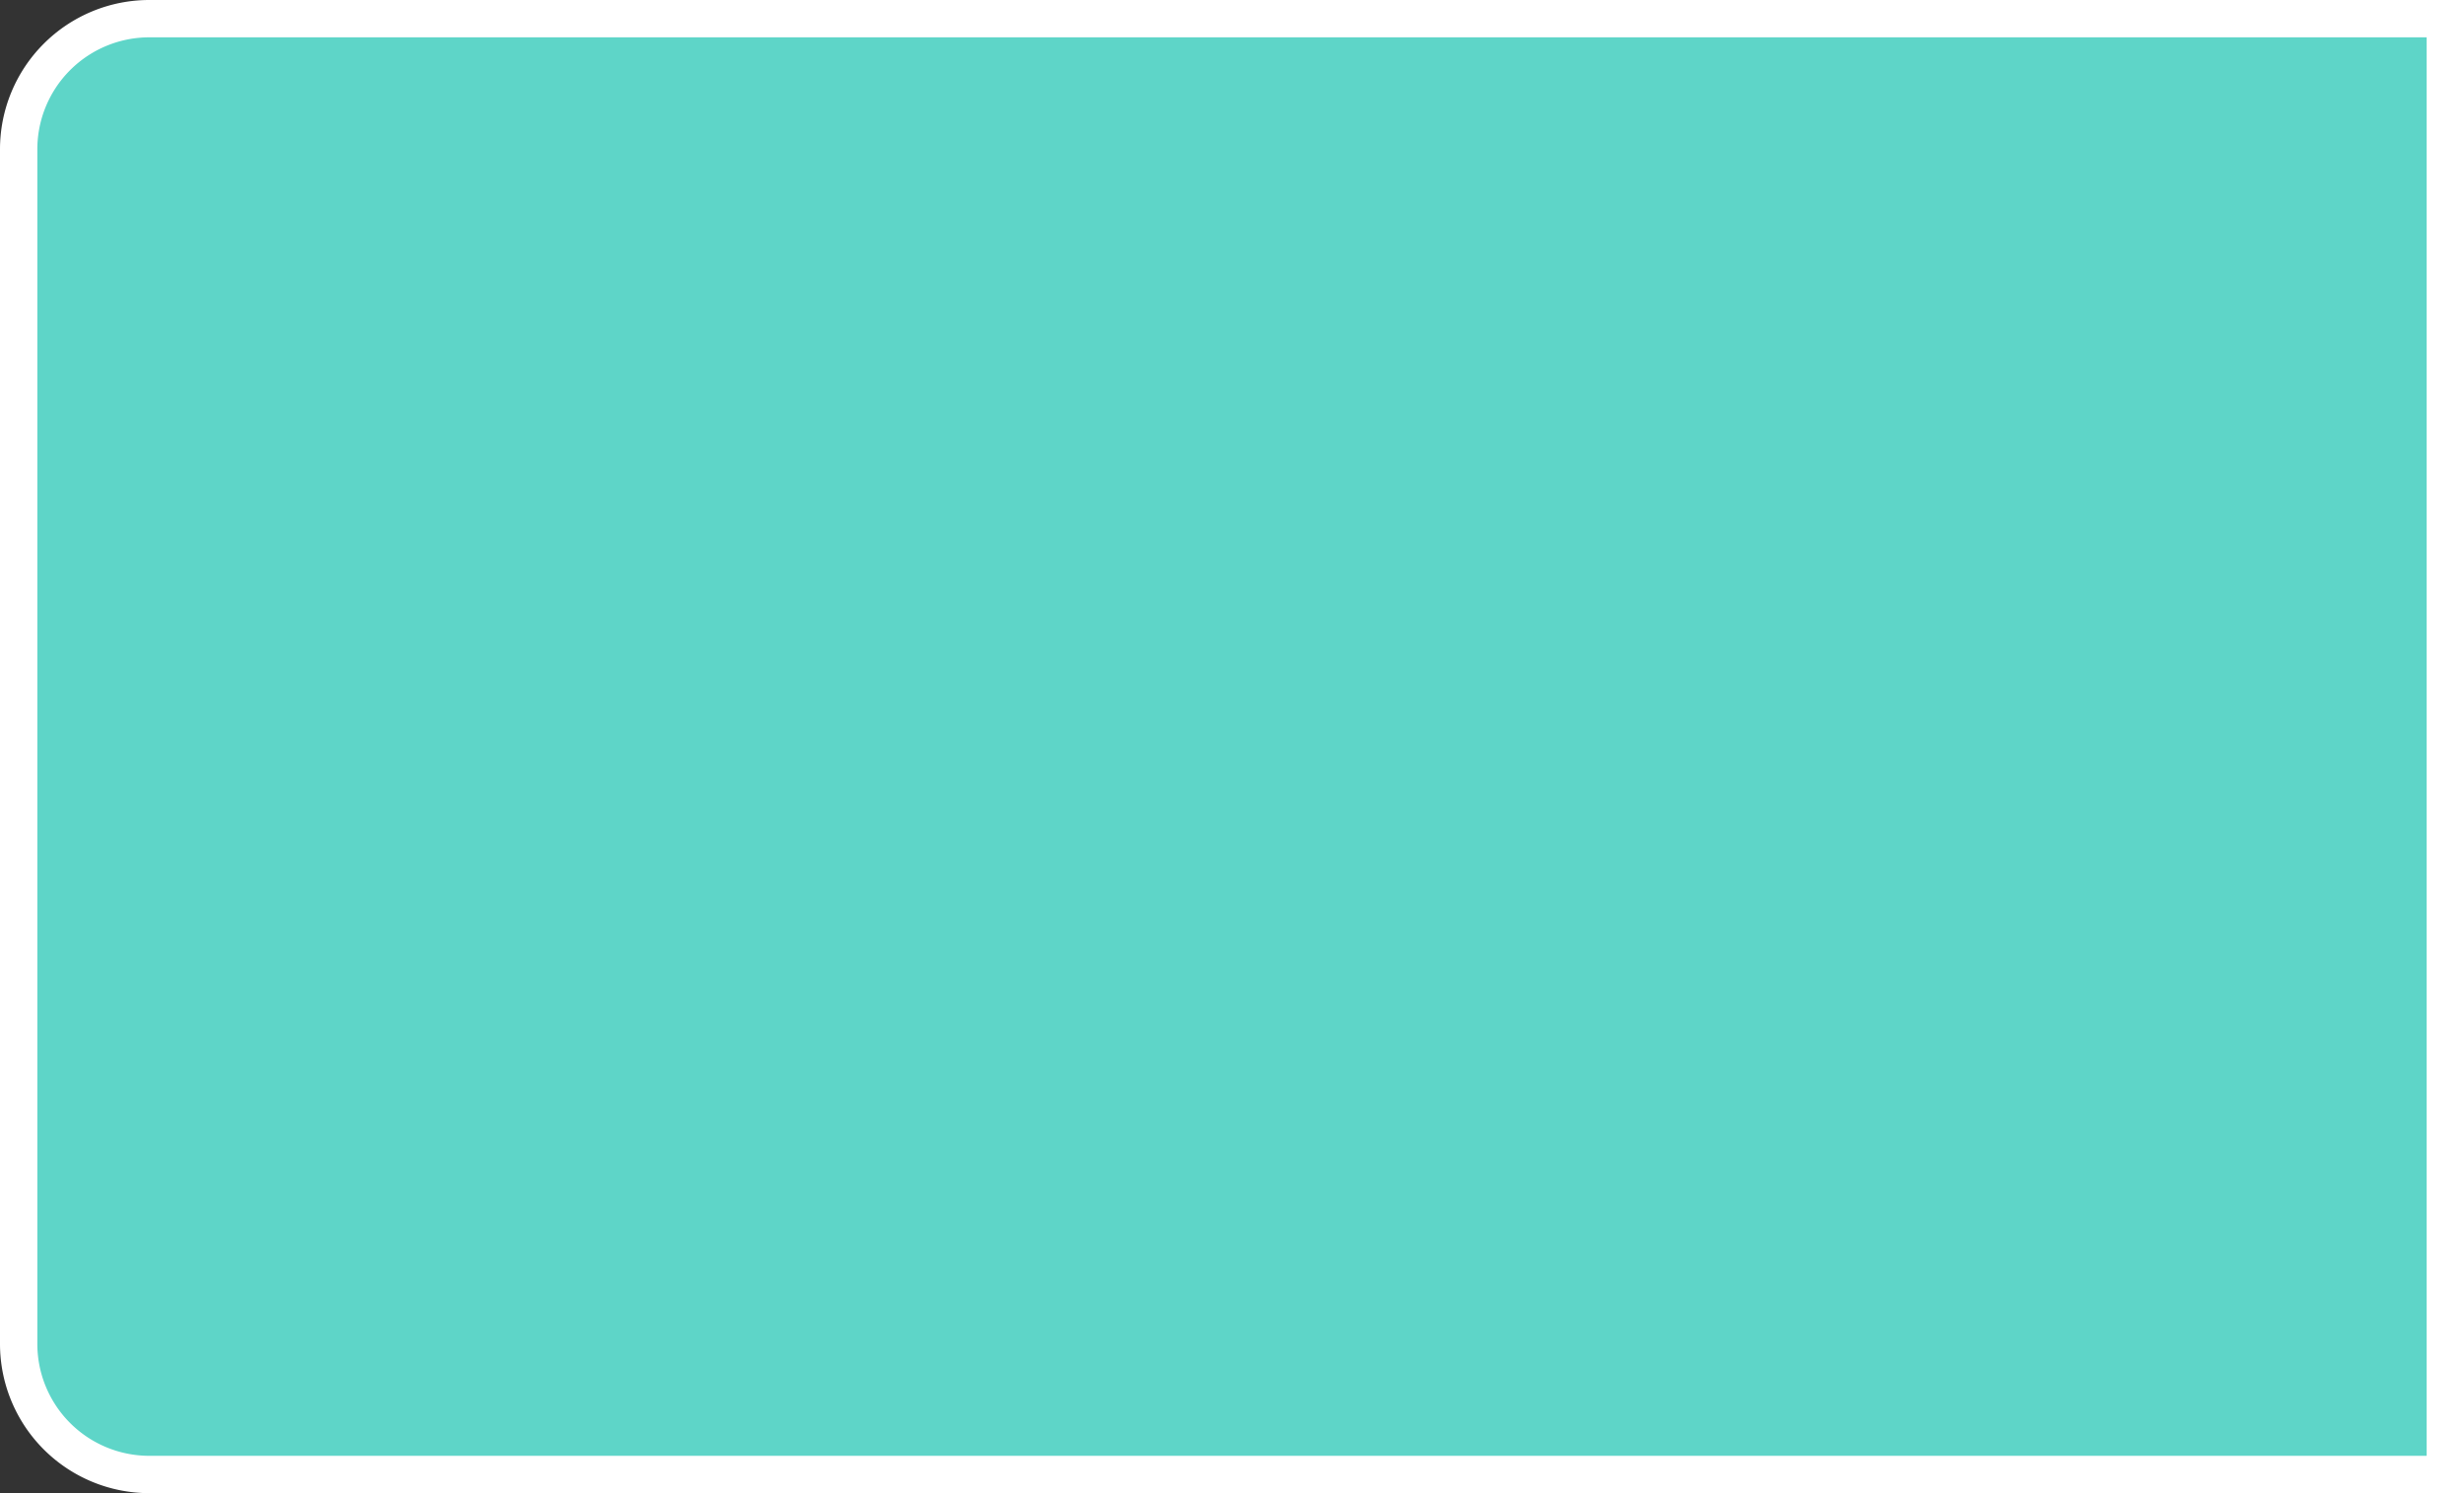 ﻿<?xml version="1.0" encoding="utf-8"?>
<svg version="1.1" xmlns:xlink="http://www.w3.org/1999/xlink" width="66px" height="40px" xmlns="http://www.w3.org/2000/svg">
  <rect width="100%" height="100%" fill="#333333" stroke="none"/>
  <g transform="matrix(1 0 0 1 -51 -336 )">
    <path d="M 51.5 340  A 3.5 3.5 0 0 1 55 336.5 L 116.5 336.5  L 116.5 375.5  L 55 375.5  A 3.5 3.5 0 0 1 51.5 372 L 51.5 340  Z " fill-rule="nonzero" fill="#5ed5c8" stroke="none" />
    <path d="M 51.5 340  A 3.5 3.5 0 0 1 55 336.5 L 116.5 336.5  L 116.5 375.5  L 55 375.5  A 3.5 3.5 0 0 1 51.5 372 L 51.5 340  Z " stroke-width="1" stroke="#ffffff" fill="none" />
  </g>
</svg>